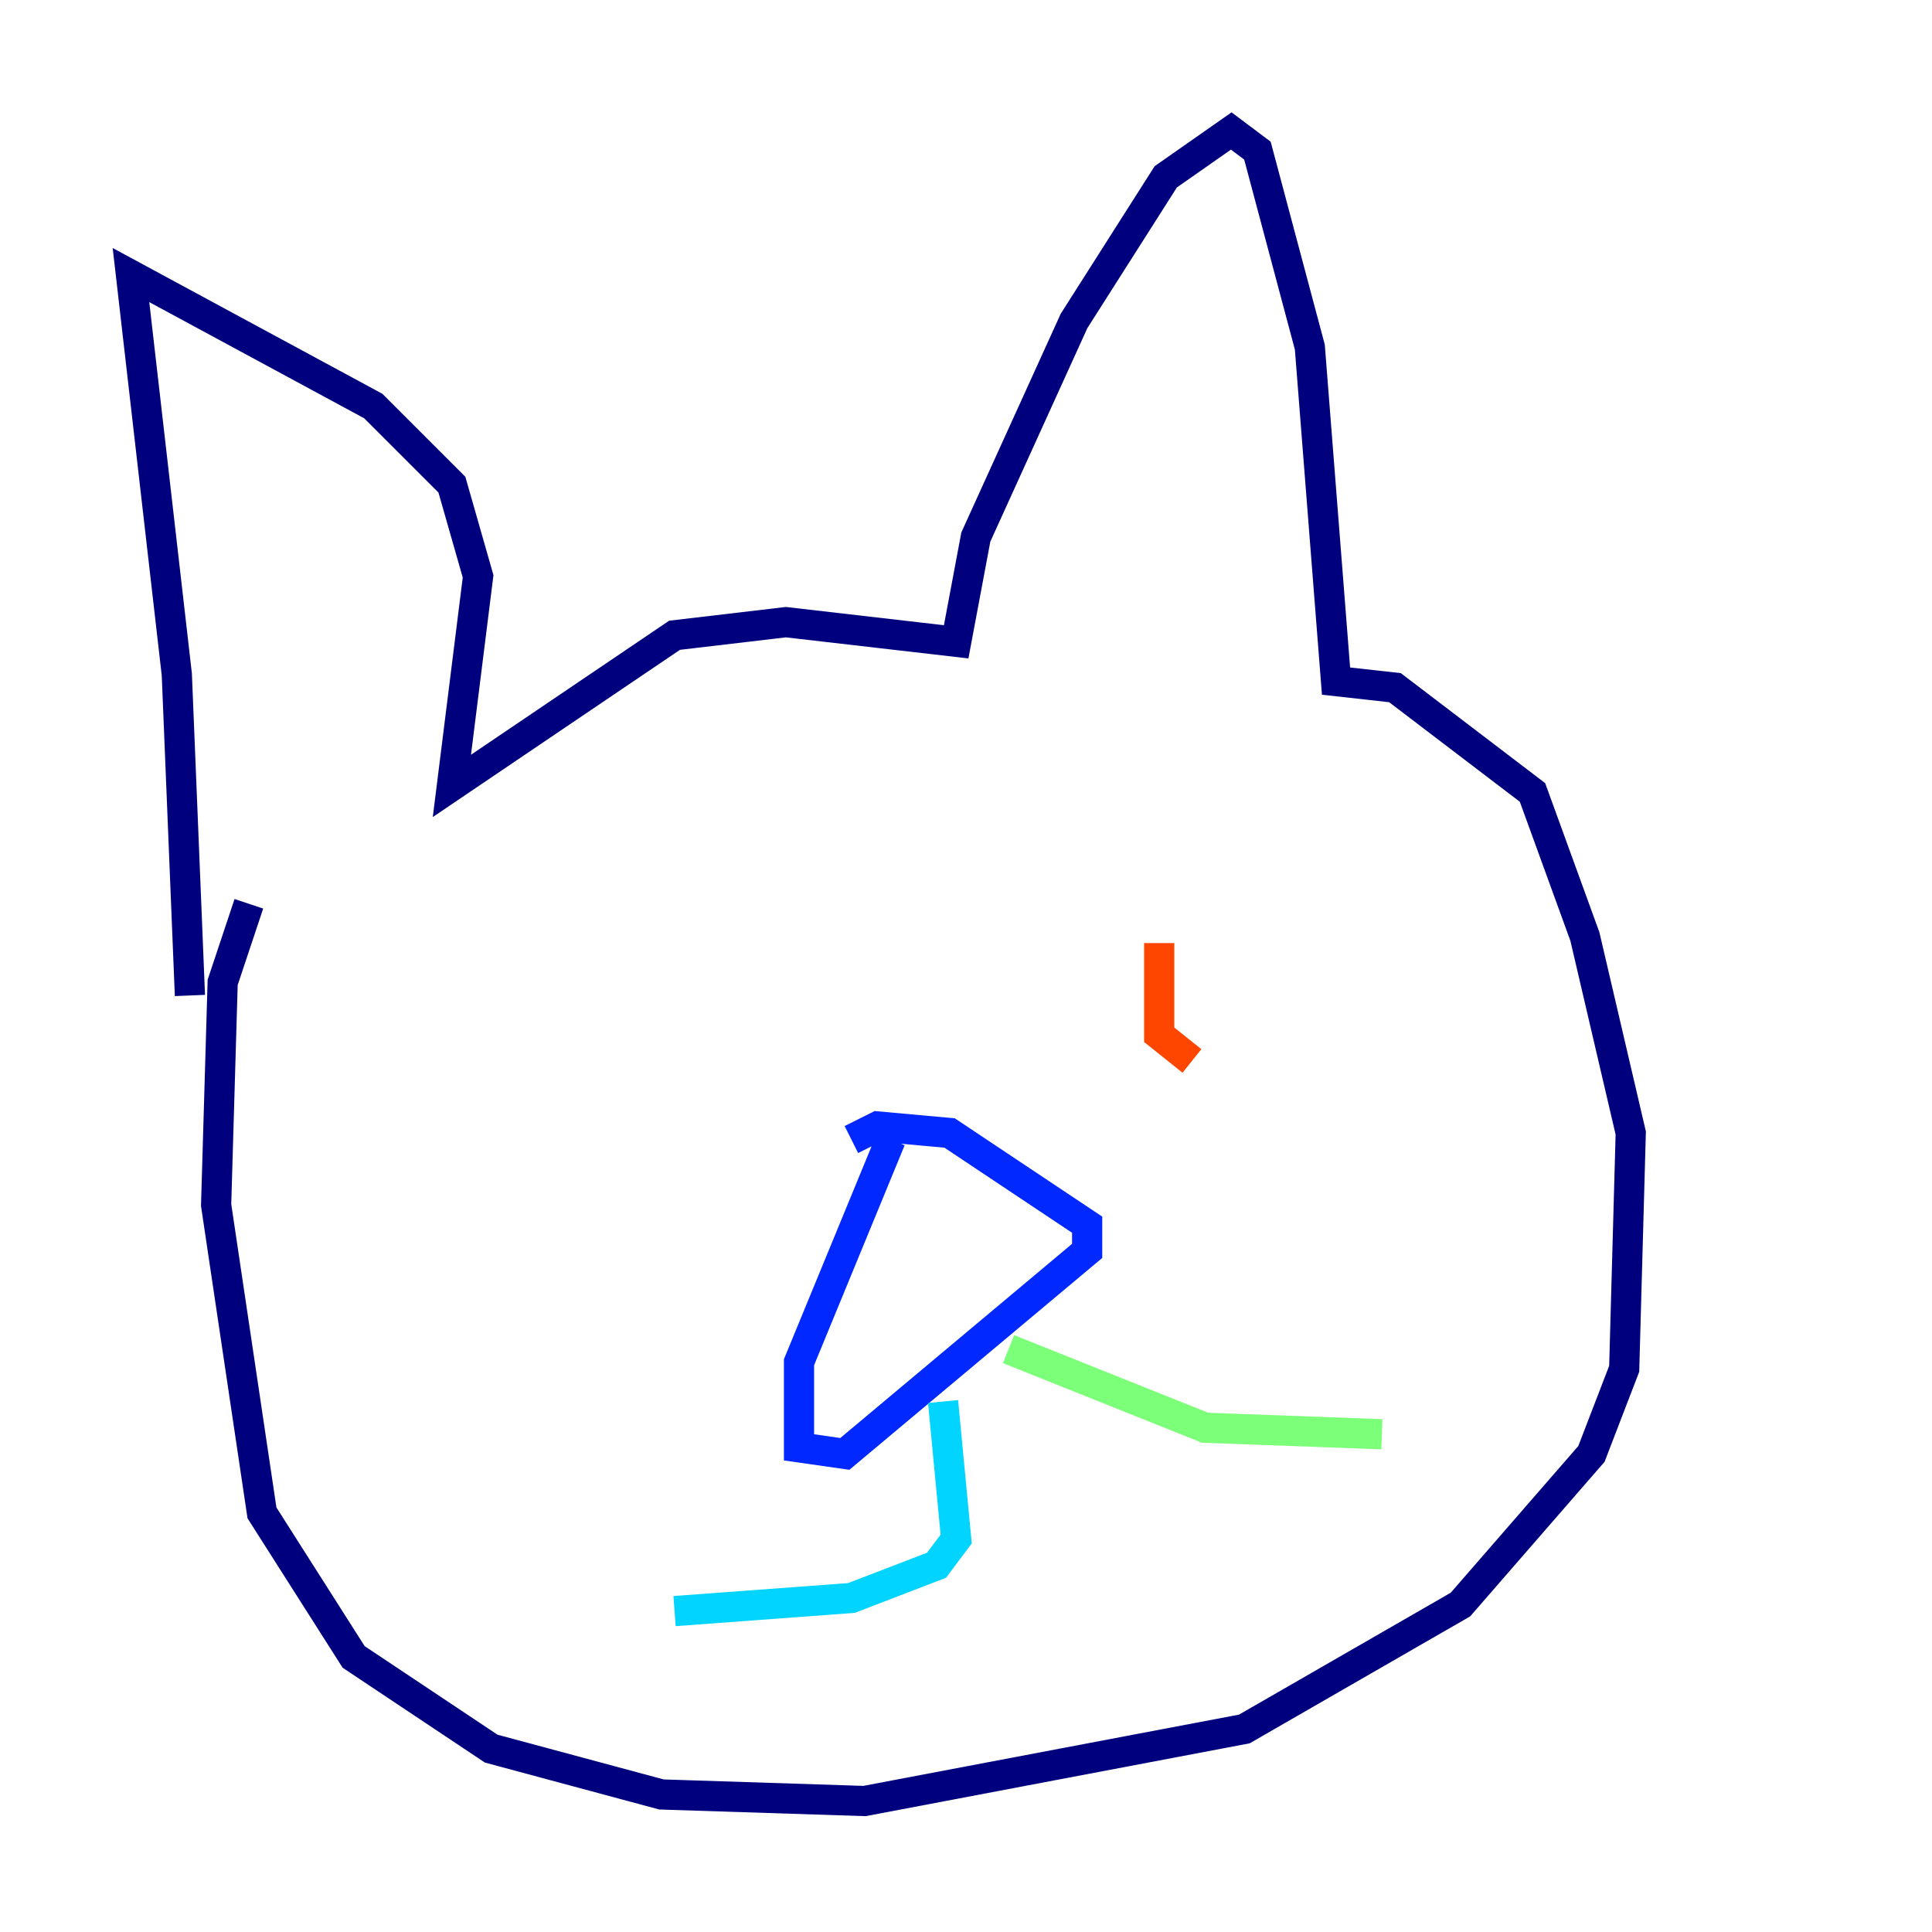 <?xml version="1.0" encoding="utf-8" ?>
<svg baseProfile="tiny" height="128" version="1.2" viewBox="0,0,128,128" width="128" xmlns="http://www.w3.org/2000/svg" xmlns:ev="http://www.w3.org/2001/xml-events" xmlns:xlink="http://www.w3.org/1999/xlink"><defs /><polyline fill="none" points="16.488,59.878 14.752,65.085 14.319,79.837 17.356,100.231 23.43,109.776 32.542,115.851 43.824,118.888 57.275,119.322 82.441,114.549 96.759,106.305 105.437,96.325 107.607,90.685 108.041,75.064 105.003,62.047 101.532,52.502 92.42,45.559 88.515,45.125 86.78,22.997 83.308,9.98 81.573,8.678 77.234,11.715 71.159,21.261 64.651,35.58 63.349,42.522 52.068,41.22 44.691,42.088 29.939,52.068 31.675,38.183 29.939,32.108 24.732,26.902 8.678,18.224 11.715,44.691 12.583,65.953" stroke="#00007f" stroke-width="2" /><polyline fill="none" points="59.01,75.498 52.936,90.251 52.936,95.891 55.973,96.325 72.027,82.875 72.027,81.139 62.915,75.064 58.142,74.63 56.407,75.498" stroke="#0028ff" stroke-width="2" /><polyline fill="none" points="62.481,92.854 63.349,101.966 62.047,103.702 56.407,105.871 44.691,106.739" stroke="#00d4ff" stroke-width="2" /><polyline fill="none" points="66.82,89.383 79.837,94.59 91.552,95.024" stroke="#7cff79" stroke-width="2" /><polyline fill="none" points="75.498,59.01 75.498,59.01" stroke="#ffe500" stroke-width="2" /><polyline fill="none" points="76.8,62.481 76.8,68.556 78.969,70.291" stroke="#ff4600" stroke-width="2" /><polyline fill="none" points="35.146,75.932 35.146,75.932" stroke="#7f0000" stroke-width="2" /></svg>